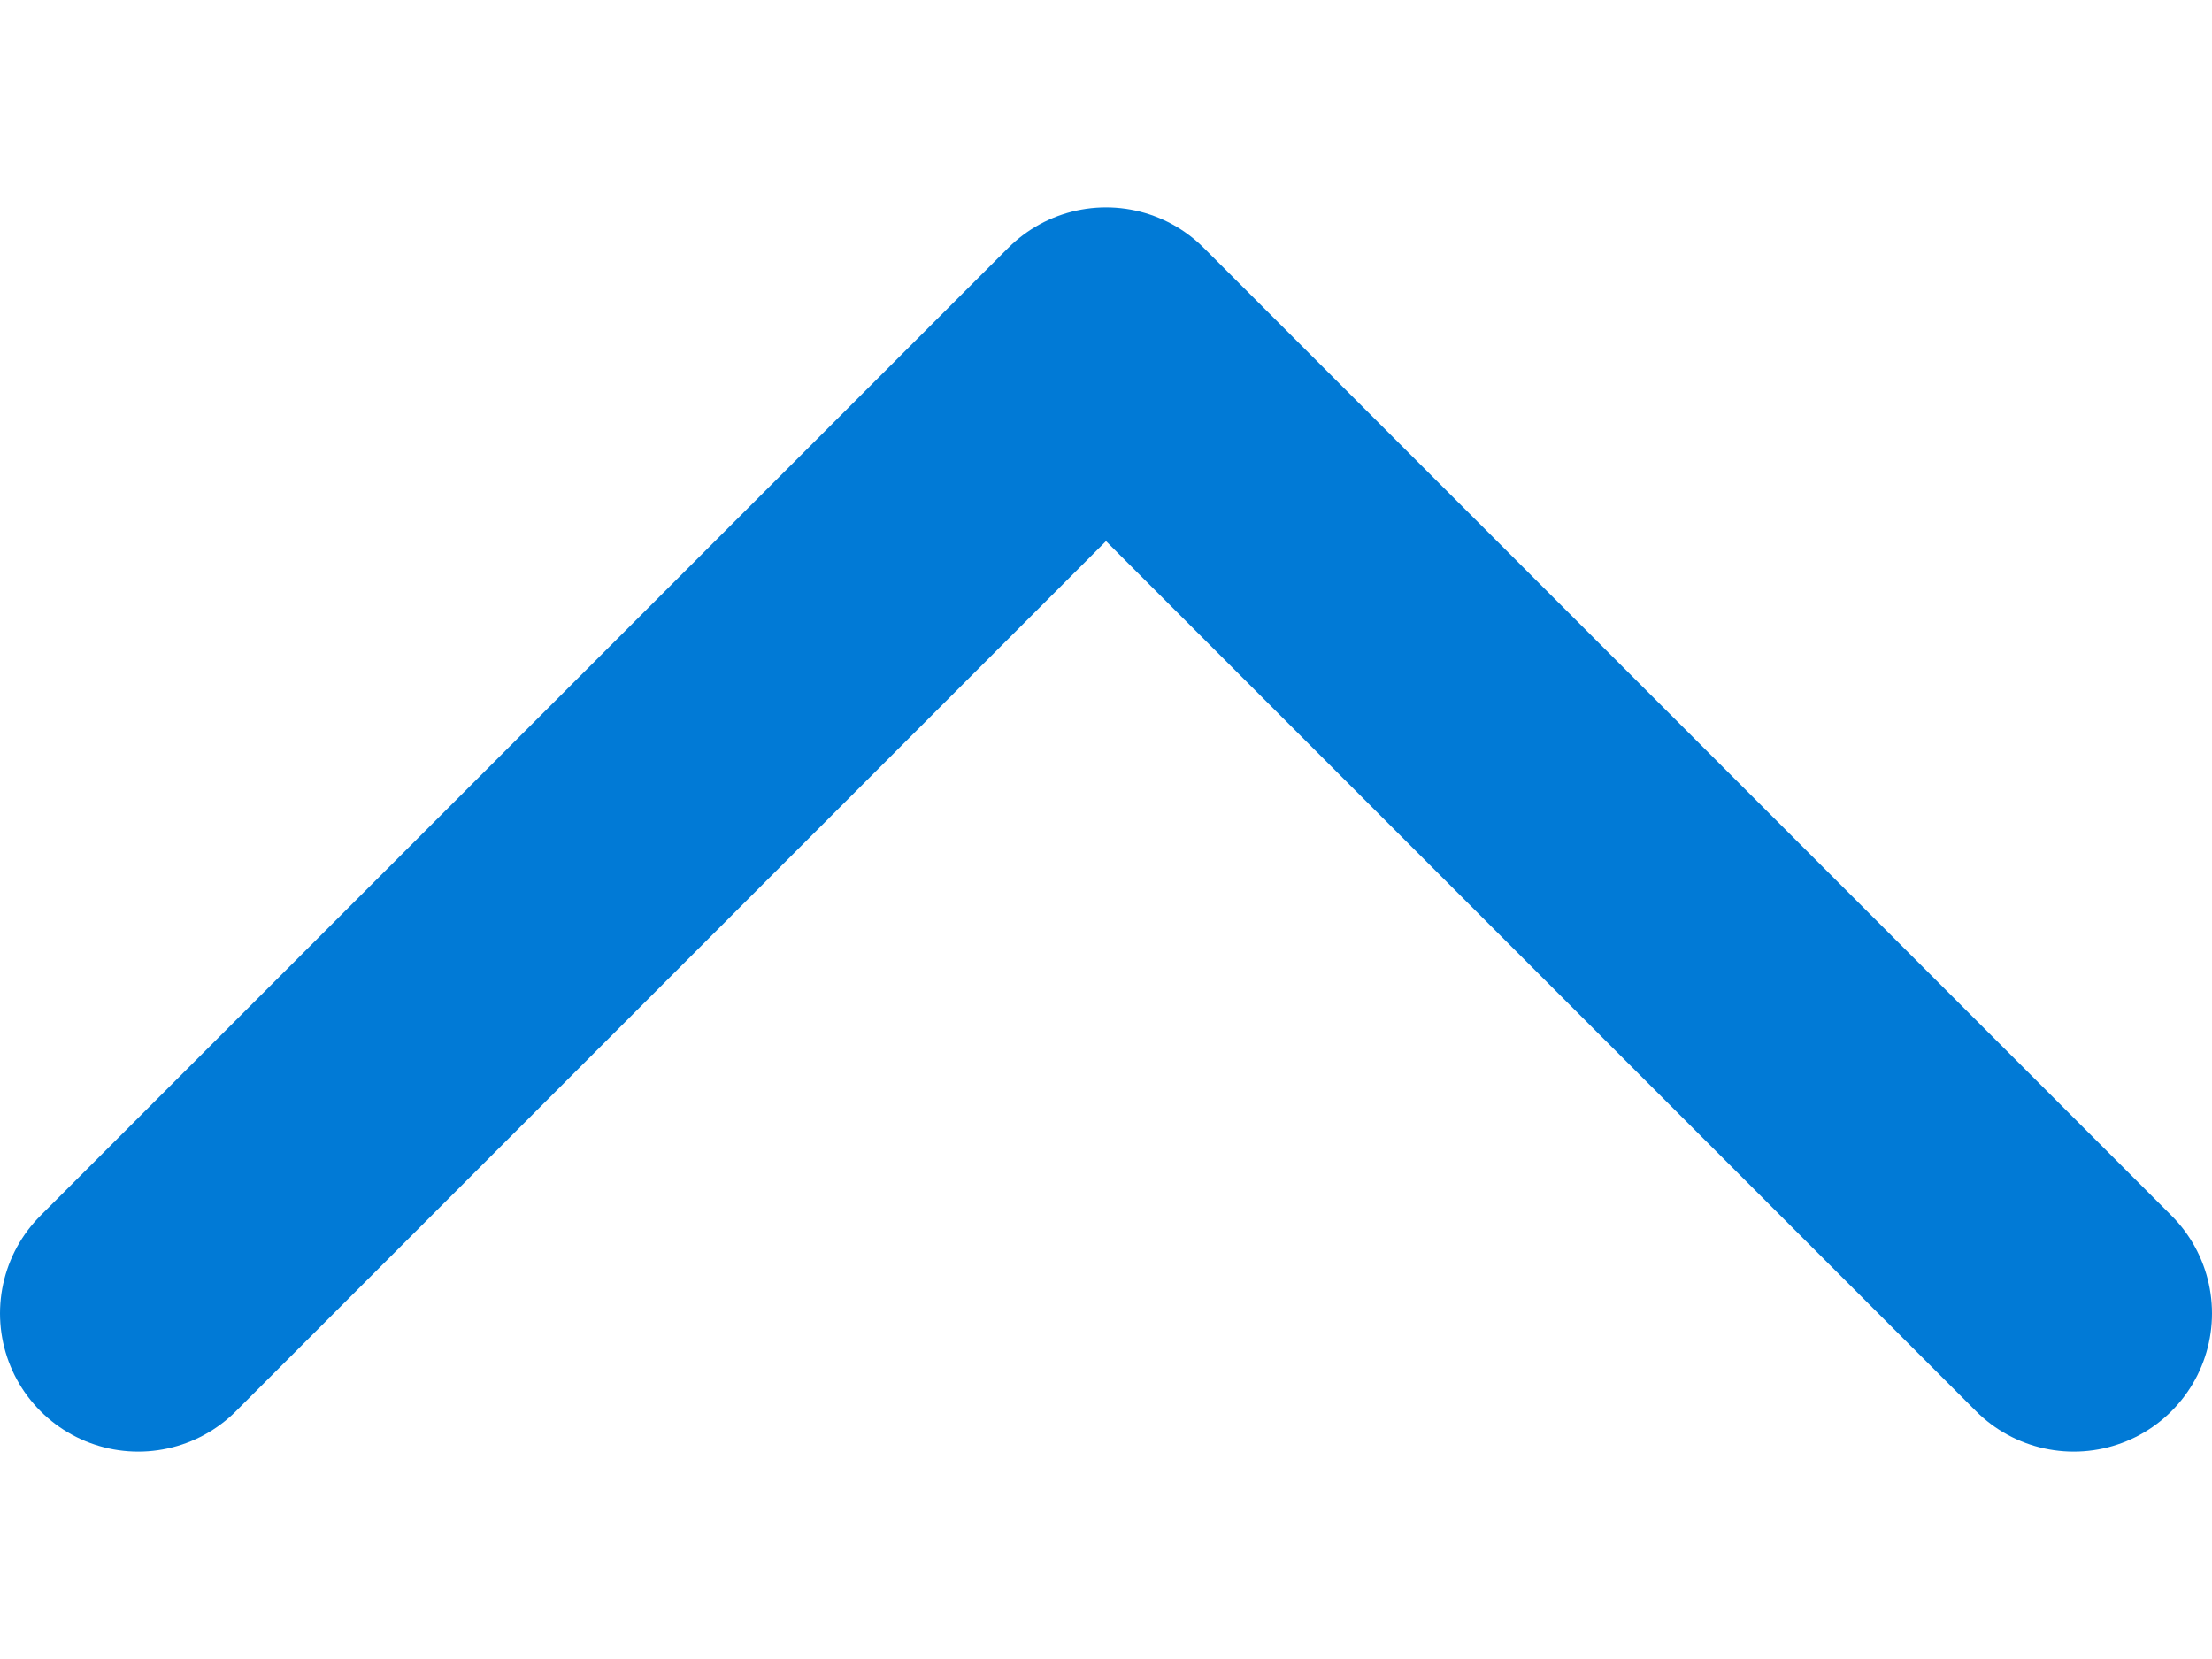 <svg width="8" height="6" viewBox="0 0 8 6" fill="none" xmlns="http://www.w3.org/2000/svg">
<path d="M0.5 4.75L4 1.25L7.5 4.75" stroke="#017AD6" stroke-linecap="round" stroke-linejoin="round"/>
</svg>
